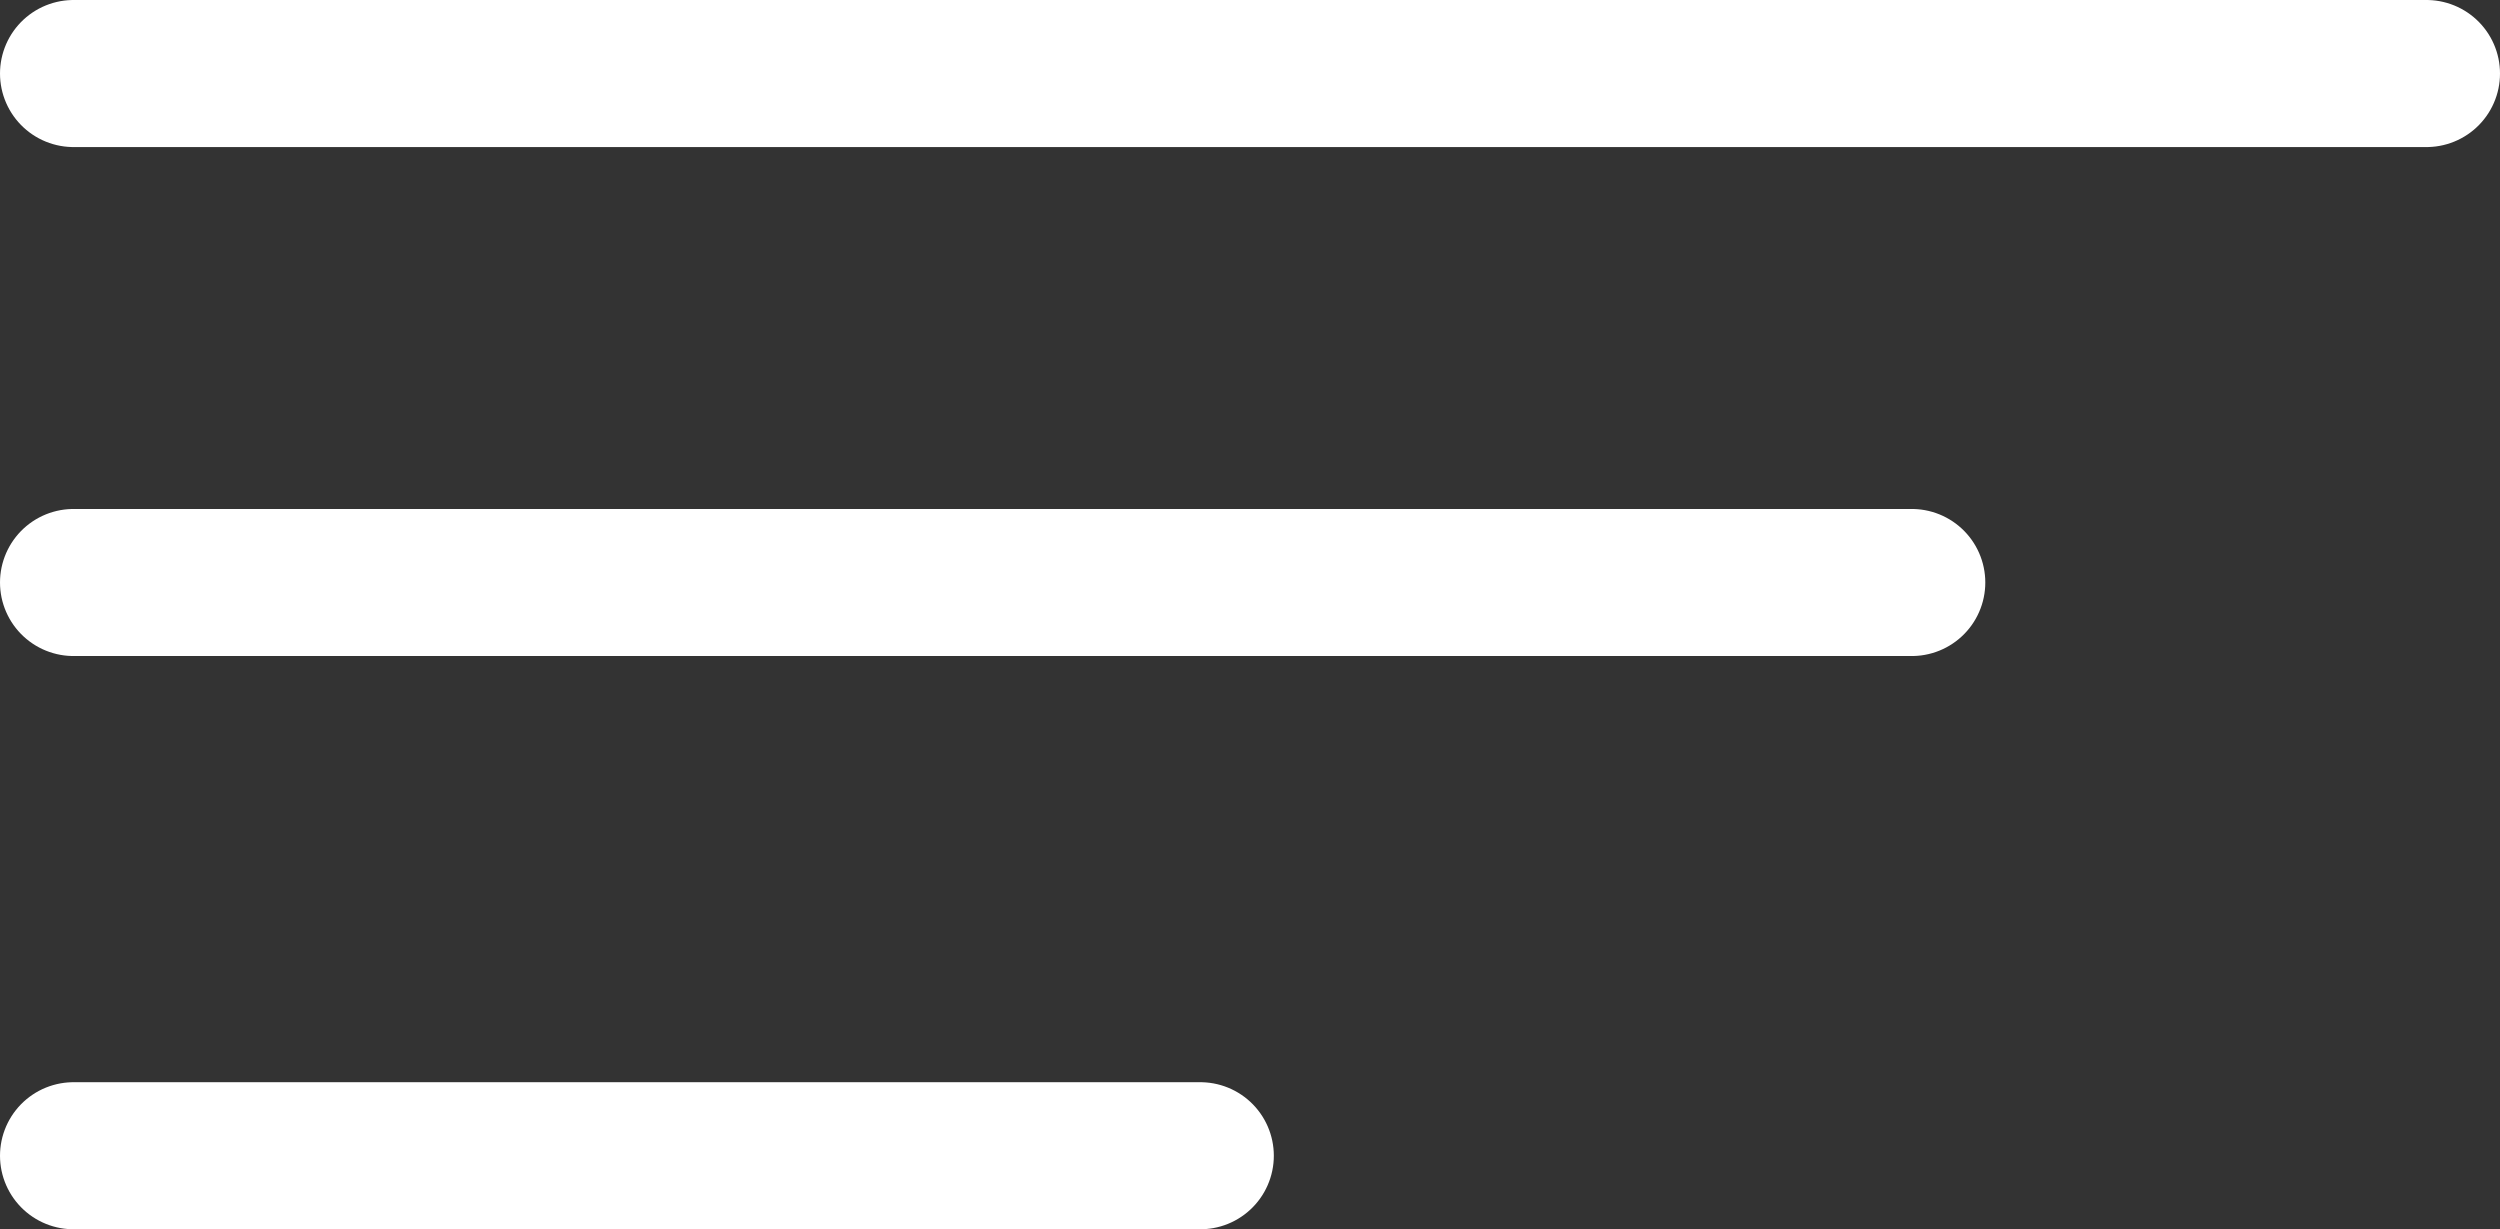 <svg xmlns="http://www.w3.org/2000/svg" width="17" height="8.359" viewBox="0 0 17 8.359"><rect x="0" y="0" width="17" height="8.359" fill="#333333" stroke="none"/><g transform="translate(-1870 -1688.831)"><line x2="7.662" transform="translate(1870.5 1696.69)" fill="none" stroke="#fff" stroke-linecap="round" stroke-width="1"/><line x2="16" transform="translate(1870.5 1689.331)" fill="none" stroke="#fff" stroke-linecap="round" stroke-width="1"/><line x2="12.5" transform="translate(1870.5 1692.792)" fill="none" stroke="#fff" stroke-linecap="round" stroke-width="1"/></g></svg>
